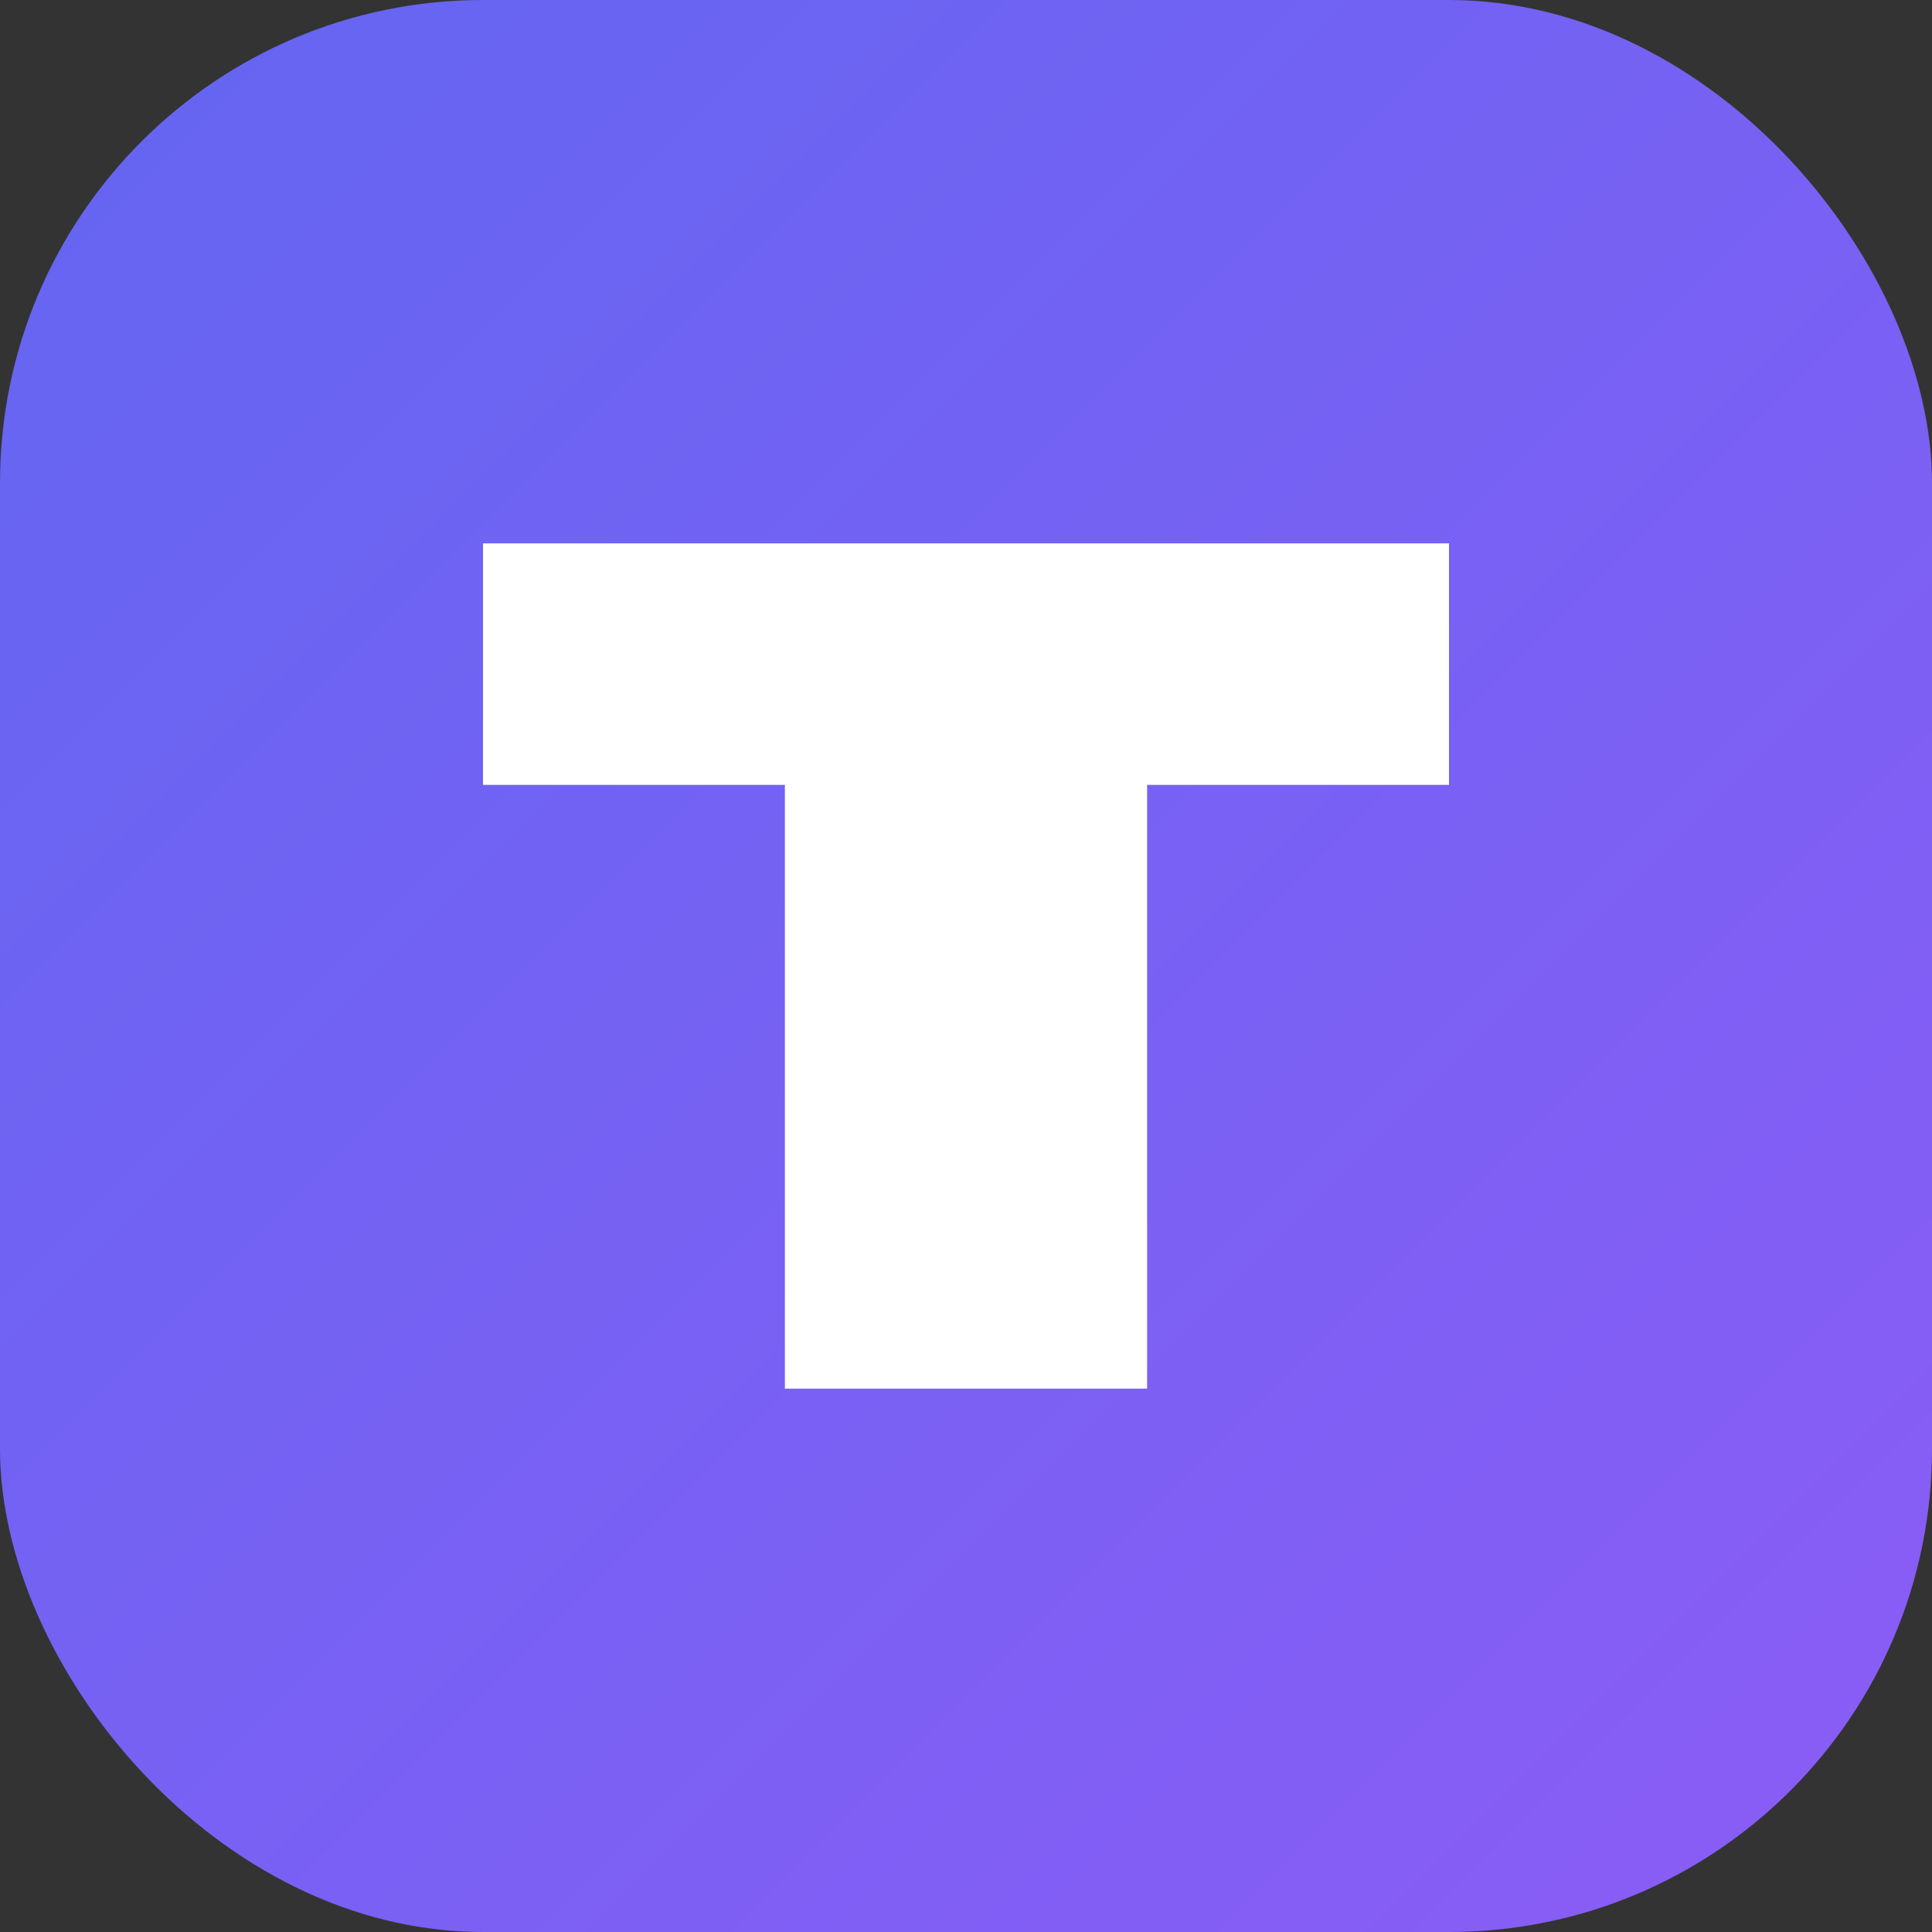 <svg width="128" height="128" viewBox="0 0 128 128" xmlns="http://www.w3.org/2000/svg">
  <rect x="0" y="0" width="128" height="128" fill="#333333" stroke="none"/>
  <title>Tanaka Extension Icon</title>
  <defs>
    <linearGradient id="gradient" x1="0%" y1="0%" x2="100%" y2="100%">
      <stop offset="0%" stop-color="#6366F1" />
      <stop offset="100%" stop-color="#8B5CF6" />
    </linearGradient>
  </defs>

  <!-- Background rounded square -->
  <rect width="128" height="128" rx="32" fill="url(#gradient)"/>

  <!-- T letter -->
  <path d="M 32 36 L 96 36 L 96 52 L 76 52 L 76 92 L 52 92 L 52 52 L 32 52 Z" fill="white"/>
</svg>
